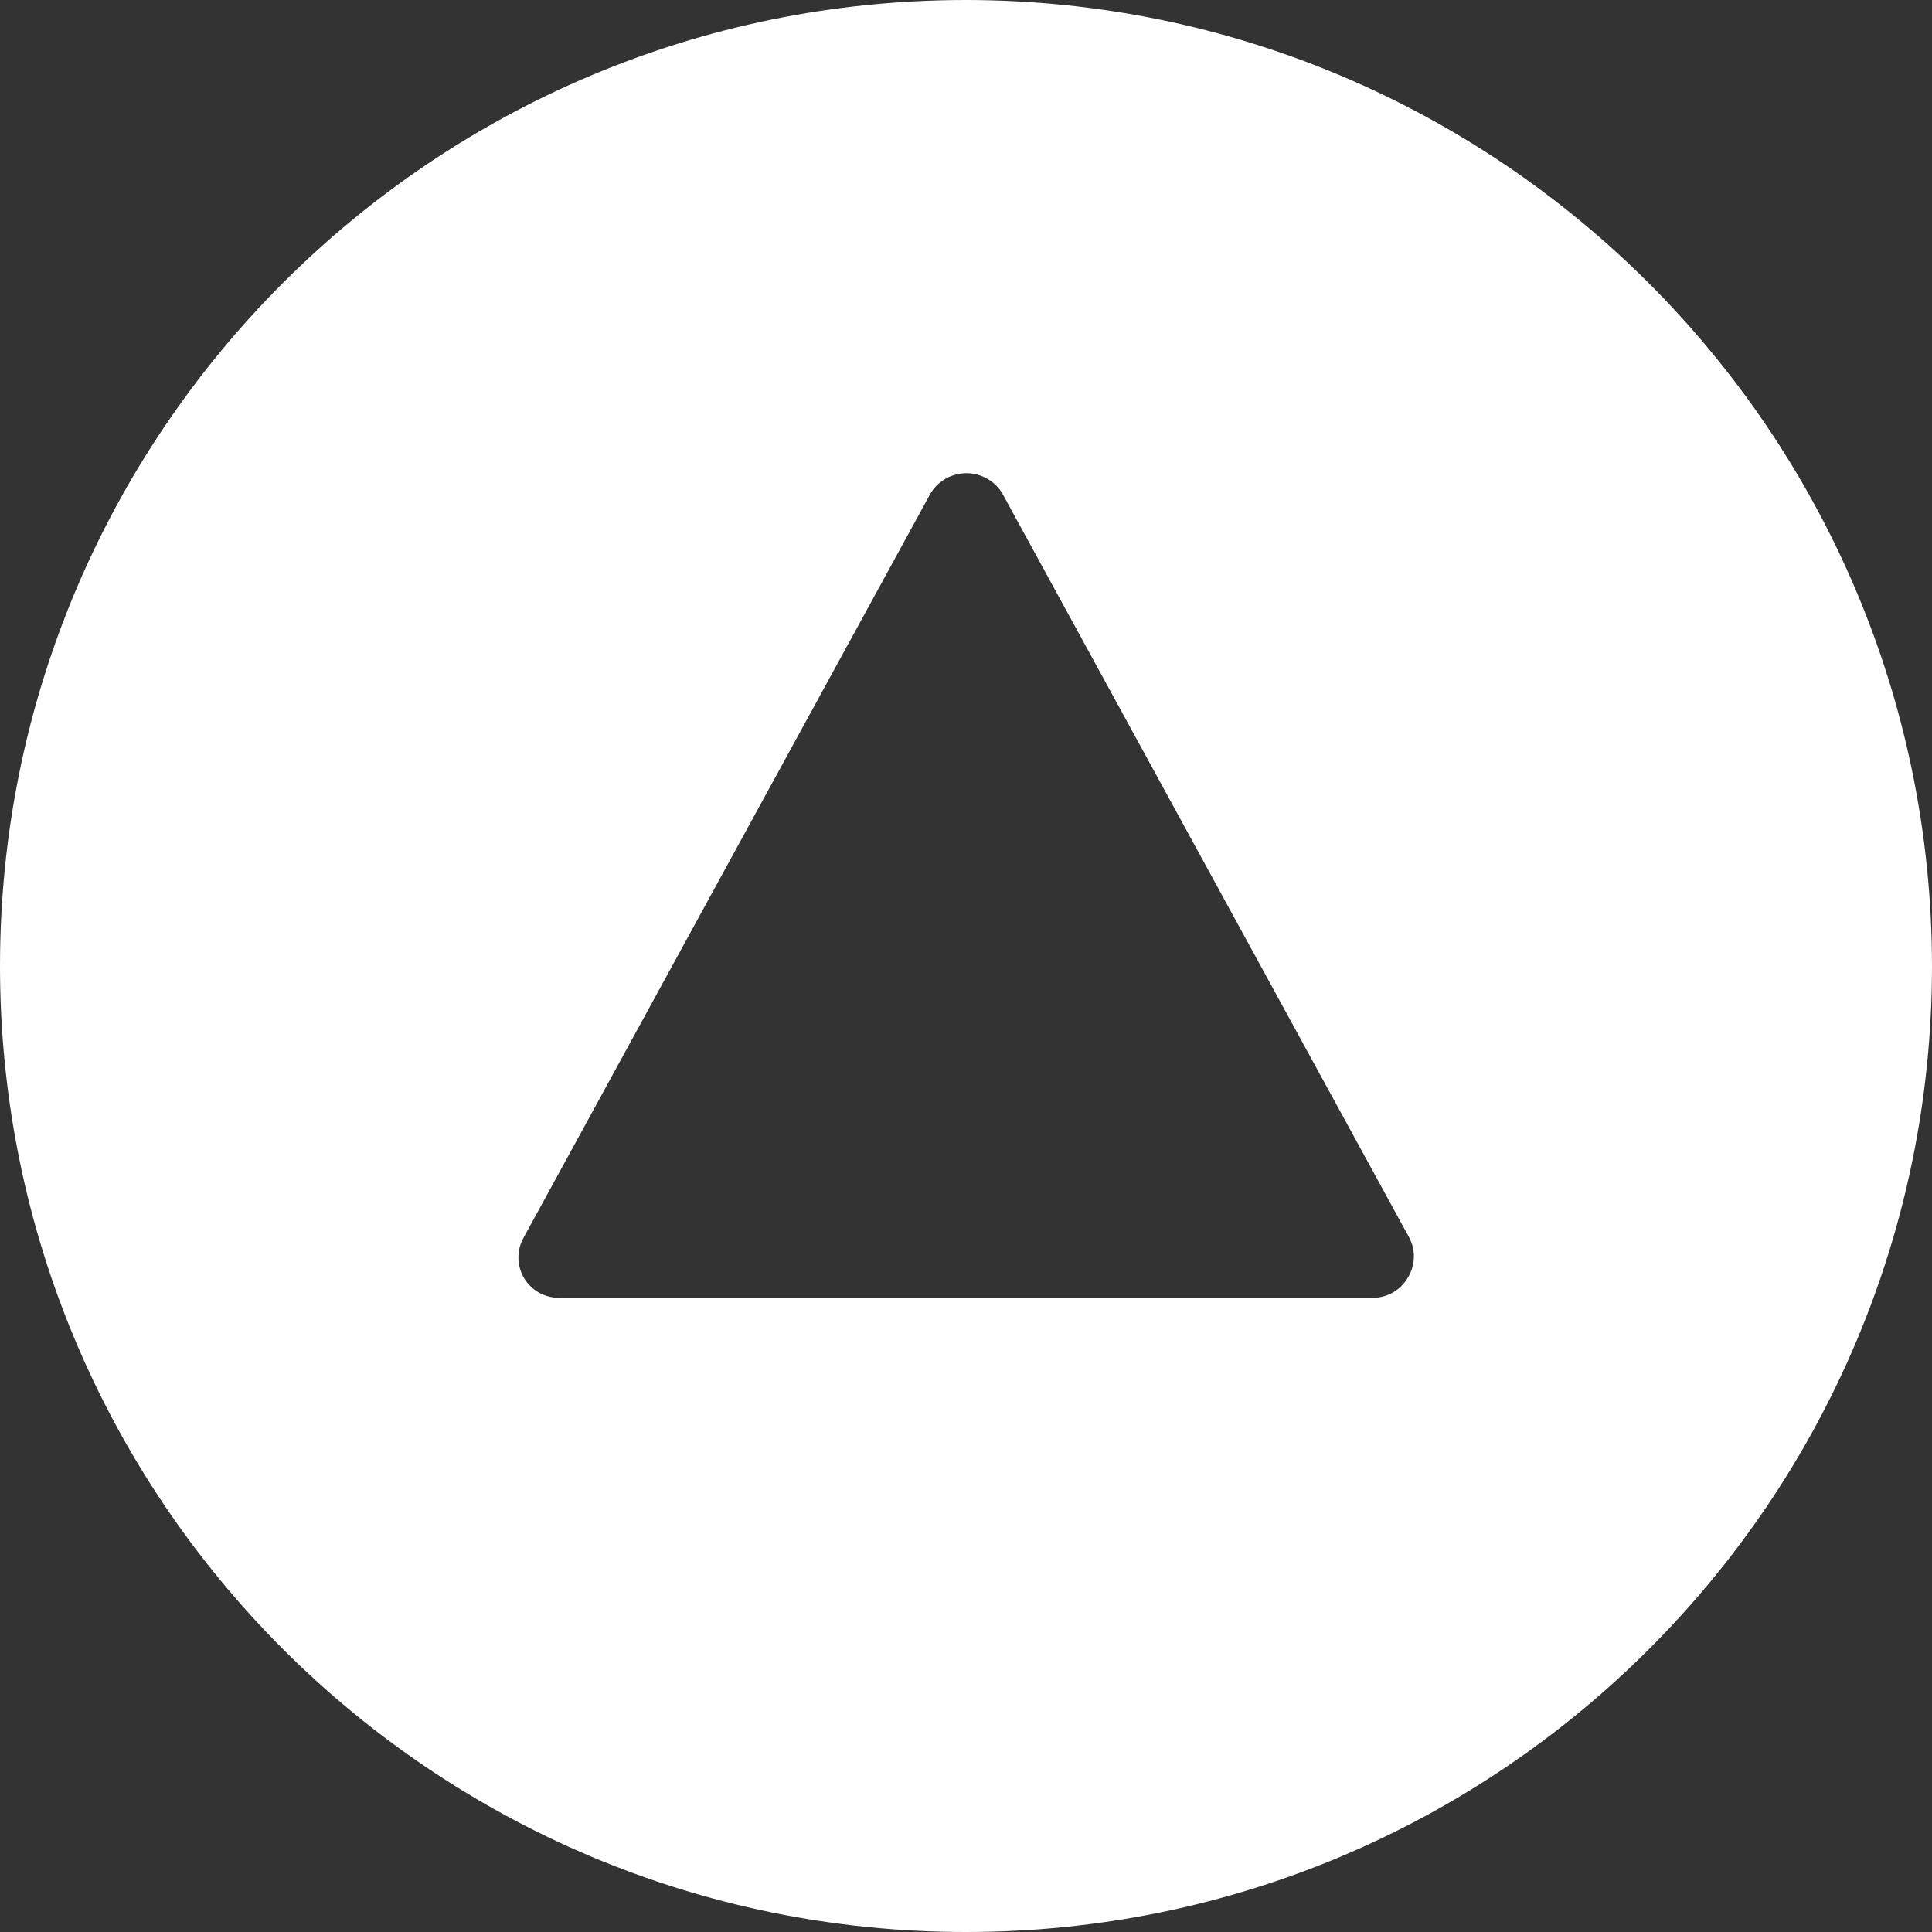 <?xml version="1.0" encoding="iso-8859-1"?>
<!-- Generator: Adobe Illustrator 19.0.0, SVG Export Plug-In . SVG Version: 6.00 Build 0)  -->
<svg xmlns="http://www.w3.org/2000/svg" xmlns:xlink="http://www.w3.org/1999/xlink" version="1.1" id="Capa_1" x="0px" y="0px" viewBox="0 0 490.667 490.667" style="enable-background:new 0 0 490.667 490.667;" xml:space="preserve" width="512px" height="512px">
<rect x="0" y="0" width="490.667" height="490.667" fill="#333333" stroke="none"/>
<g>
	<g>
		<path d="M245.333,0C109.84,0,0,109.84,0,245.333S109.84,490.667,245.333,490.667s245.333-109.839,245.333-245.333    C490.549,109.888,380.778,0.118,245.333,0z M357.547,324.48c-1.846,3.197-5.269,5.153-8.96,5.12h-206.72    c-5.655-0.015-10.227-4.612-10.212-10.268c0.005-1.705,0.435-3.382,1.252-4.879l103.467-189.227    c3.103-5.007,9.678-6.551,14.686-3.448c1.4,0.868,2.58,2.048,3.448,3.448l103.467,189.227    C359.591,317.641,359.429,321.441,357.547,324.48z" fill="#FFFFFF"/>
	</g>
</g>
<g>
</g>
<g>
</g>
<g>
</g>
<g>
</g>
<g>
</g>
<g>
</g>
<g>
</g>
<g>
</g>
<g>
</g>
<g>
</g>
<g>
</g>
<g>
</g>
<g>
</g>
<g>
</g>
<g>
</g>
</svg>
